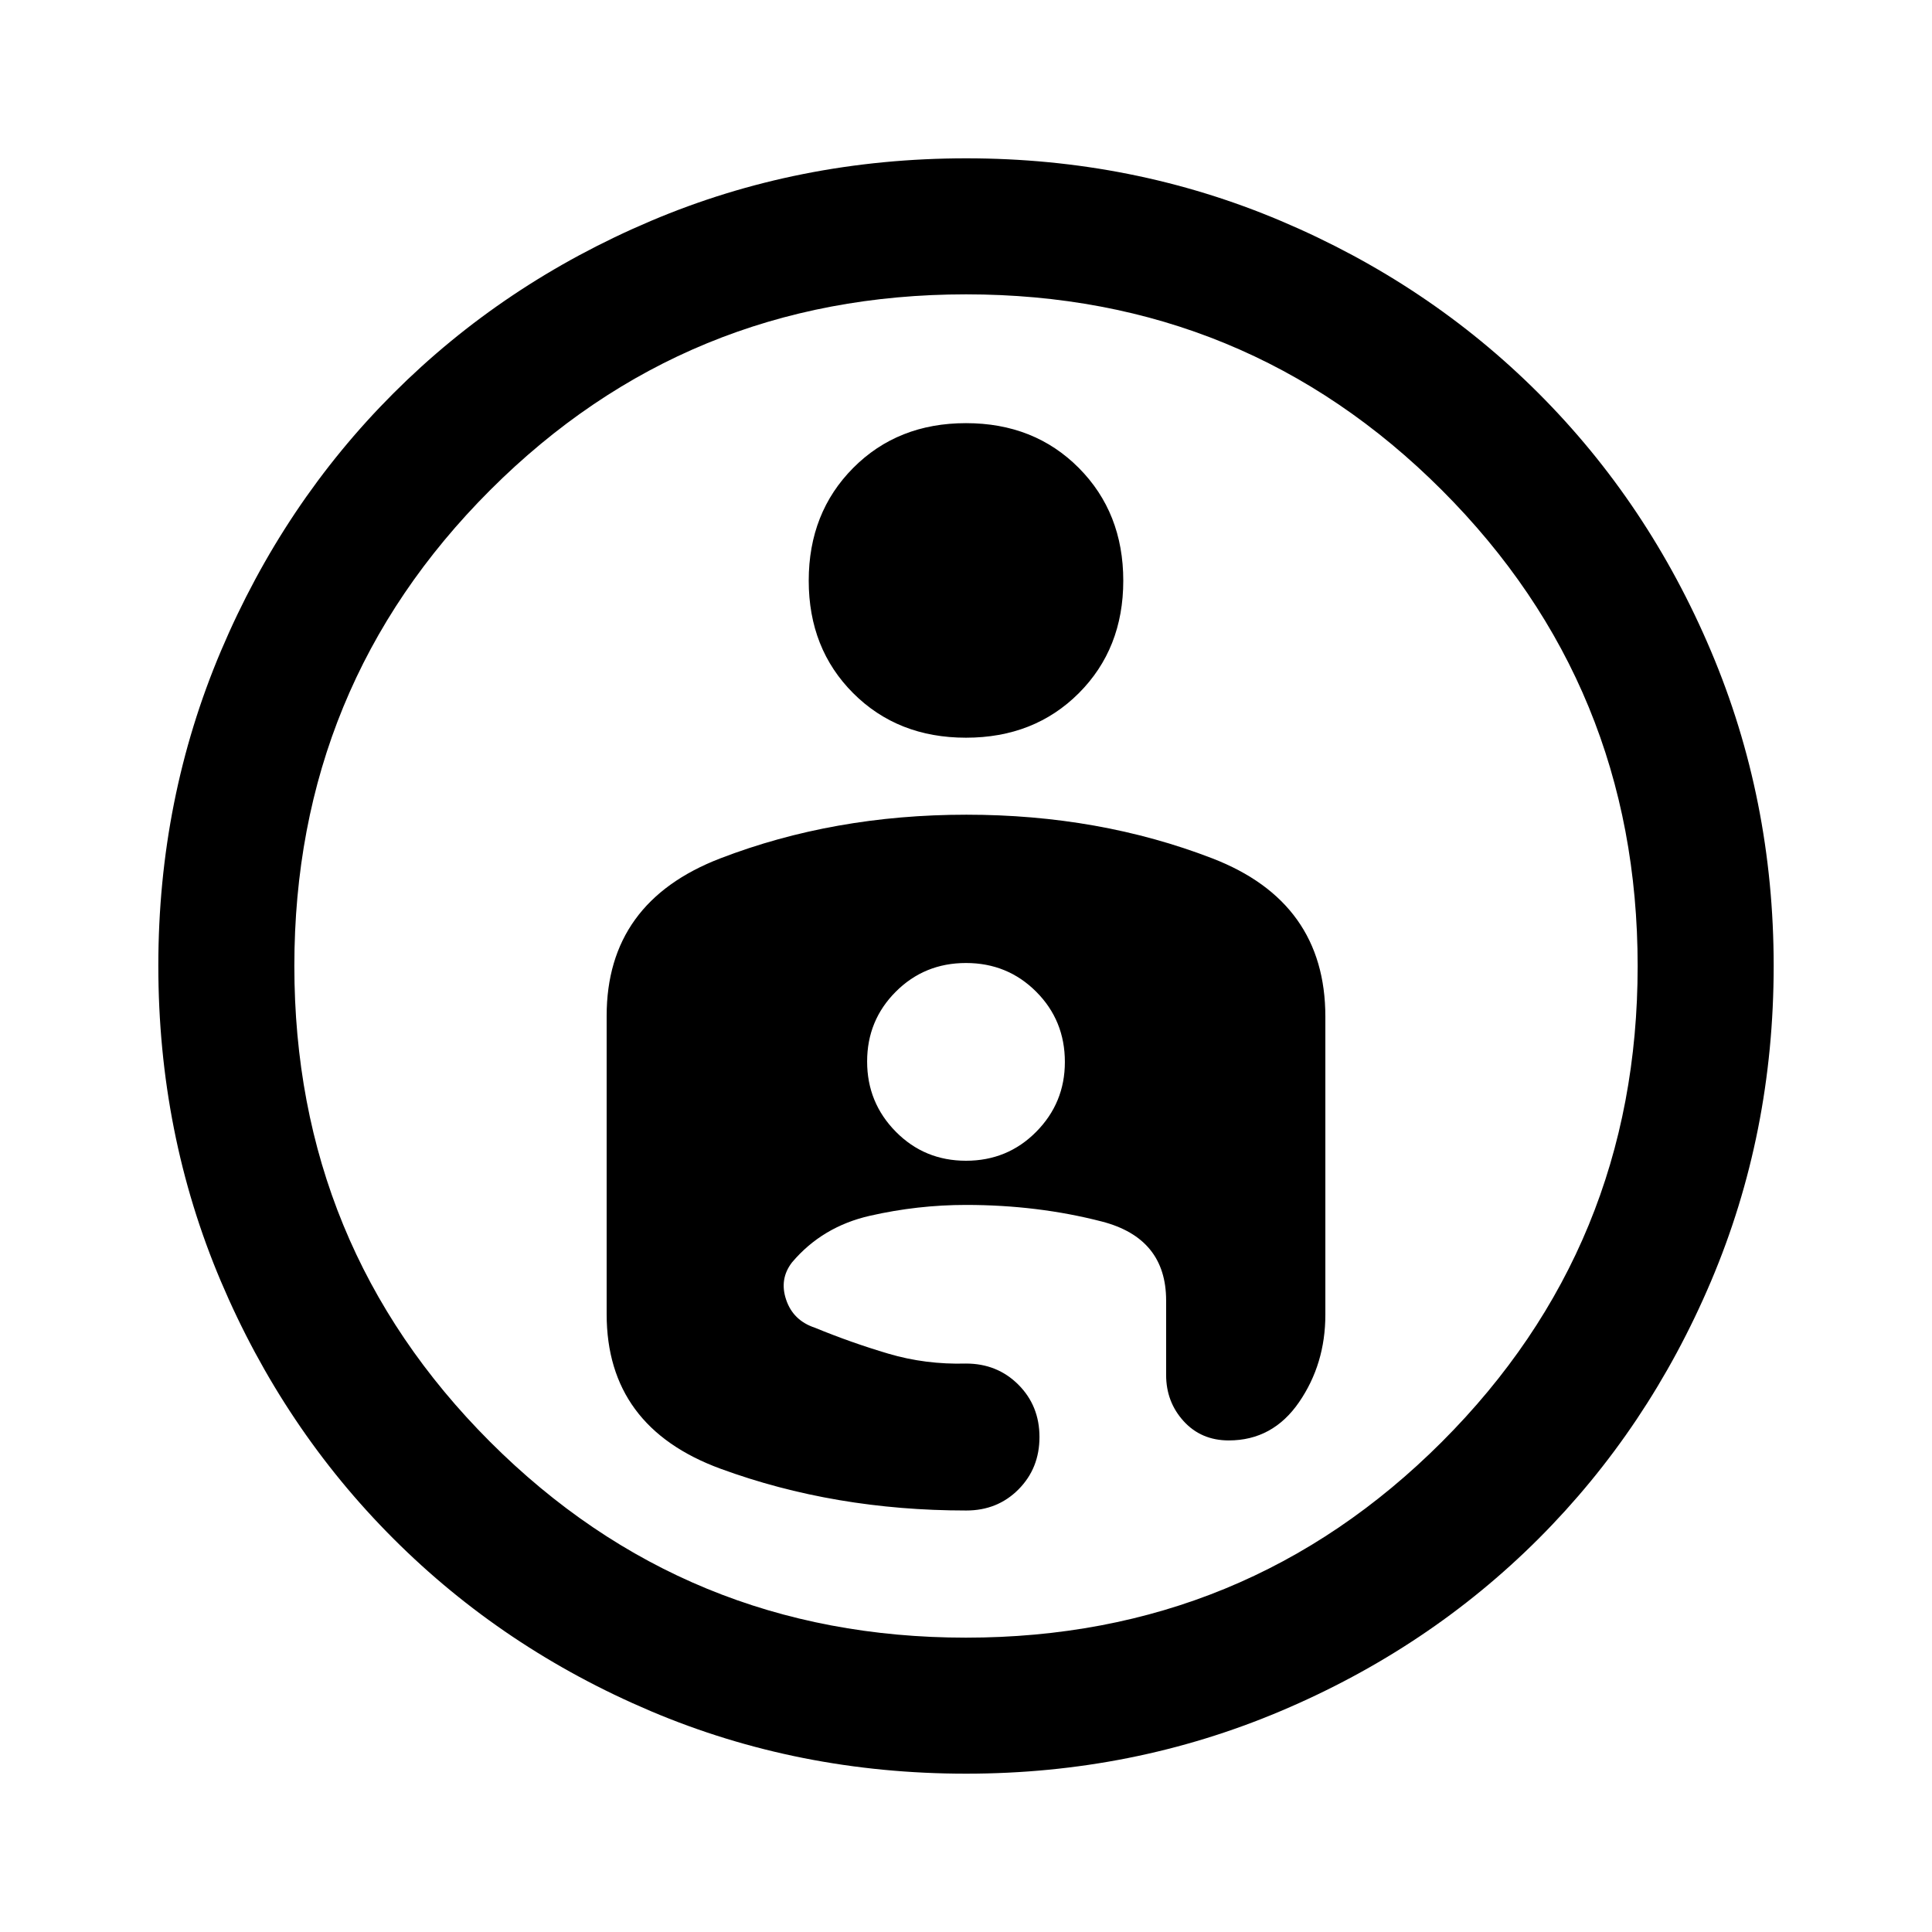 <svg xmlns="http://www.w3.org/2000/svg" height="40" viewBox="0 -960 960 960" width="40"><path d="M480.19-881.33q82.88 0 156.34 31.13 73.47 31.12 128.01 85.66Q819.08-710 850.2-636.43q31.13 73.57 31.13 156.35 0 83.39-31.13 156.73-31.12 73.35-85.66 127.89Q710-140.92 636.43-109.8q-73.57 31.13-156.35 31.13-83.39 0-156.68-31.06-73.29-31.07-127.94-85.73-54.66-54.65-85.73-127.91-31.06-73.25-31.06-156.82 0-82.97 31.13-156.39 31.12-73.42 85.66-127.96 54.54-54.54 127.9-85.66 73.35-31.13 156.83-31.13Zm-.22 735.07q139.16 0 236.47-97.27 97.3-97.28 97.3-236.44t-97.27-236.47q-97.28-97.3-236.44-97.3t-236.47 97.27q-97.3 97.28-97.3 236.44t97.27 236.47q97.28 97.3 236.44 97.3Zm-78.12-525.2q0 33.79 22.11 55.91 22.12 22.11 56.04 22.11t56.04-22.11q22.11-22.12 22.11-55.91 0-33.8-22.11-56.04-22.12-22.24-56.04-22.24t-56.04 22.24q-22.11 22.24-22.11 56.04Zm78.36 116.28q-65.93 0-122.35 21.72-56.42 21.73-56.42 78.26v148.19q0 56.05 56.58 76.81 56.57 20.76 122.12 20.76 15.53 0 25.95-10.49 10.42-10.5 10.42-26.02t-10.49-26.02q-10.5-10.49-26.02-10.49-20.09.56-38.58-4.91-18.49-5.48-36.55-12.91-10.75-3.57-14.23-13.87-3.49-10.31 2.92-18.59 15.06-17.79 38.74-23.16 23.68-5.38 47.7-5.38 35.59 0 67.51 8.25 31.93 8.26 31.93 39.23v37q0 13.41 8.71 22.98 8.72 9.56 22.41 9.56 21.86 0 34.93-19 13.07-19.01 13.07-43.46v-148.13q0-56.98-56.21-78.65-56.21-21.68-122.14-21.68ZM480-383.23q-20.63 0-34.88-14.43-14.25-14.44-14.25-34.88 0-20.45 14.25-34.7 14.24-14.25 34.88-14.25 20.63 0 34.88 14.27 14.25 14.26 14.25 34.91 0 20.32-14.25 34.7-14.24 14.38-34.88 14.38Zm0-98.26Z"/></svg>